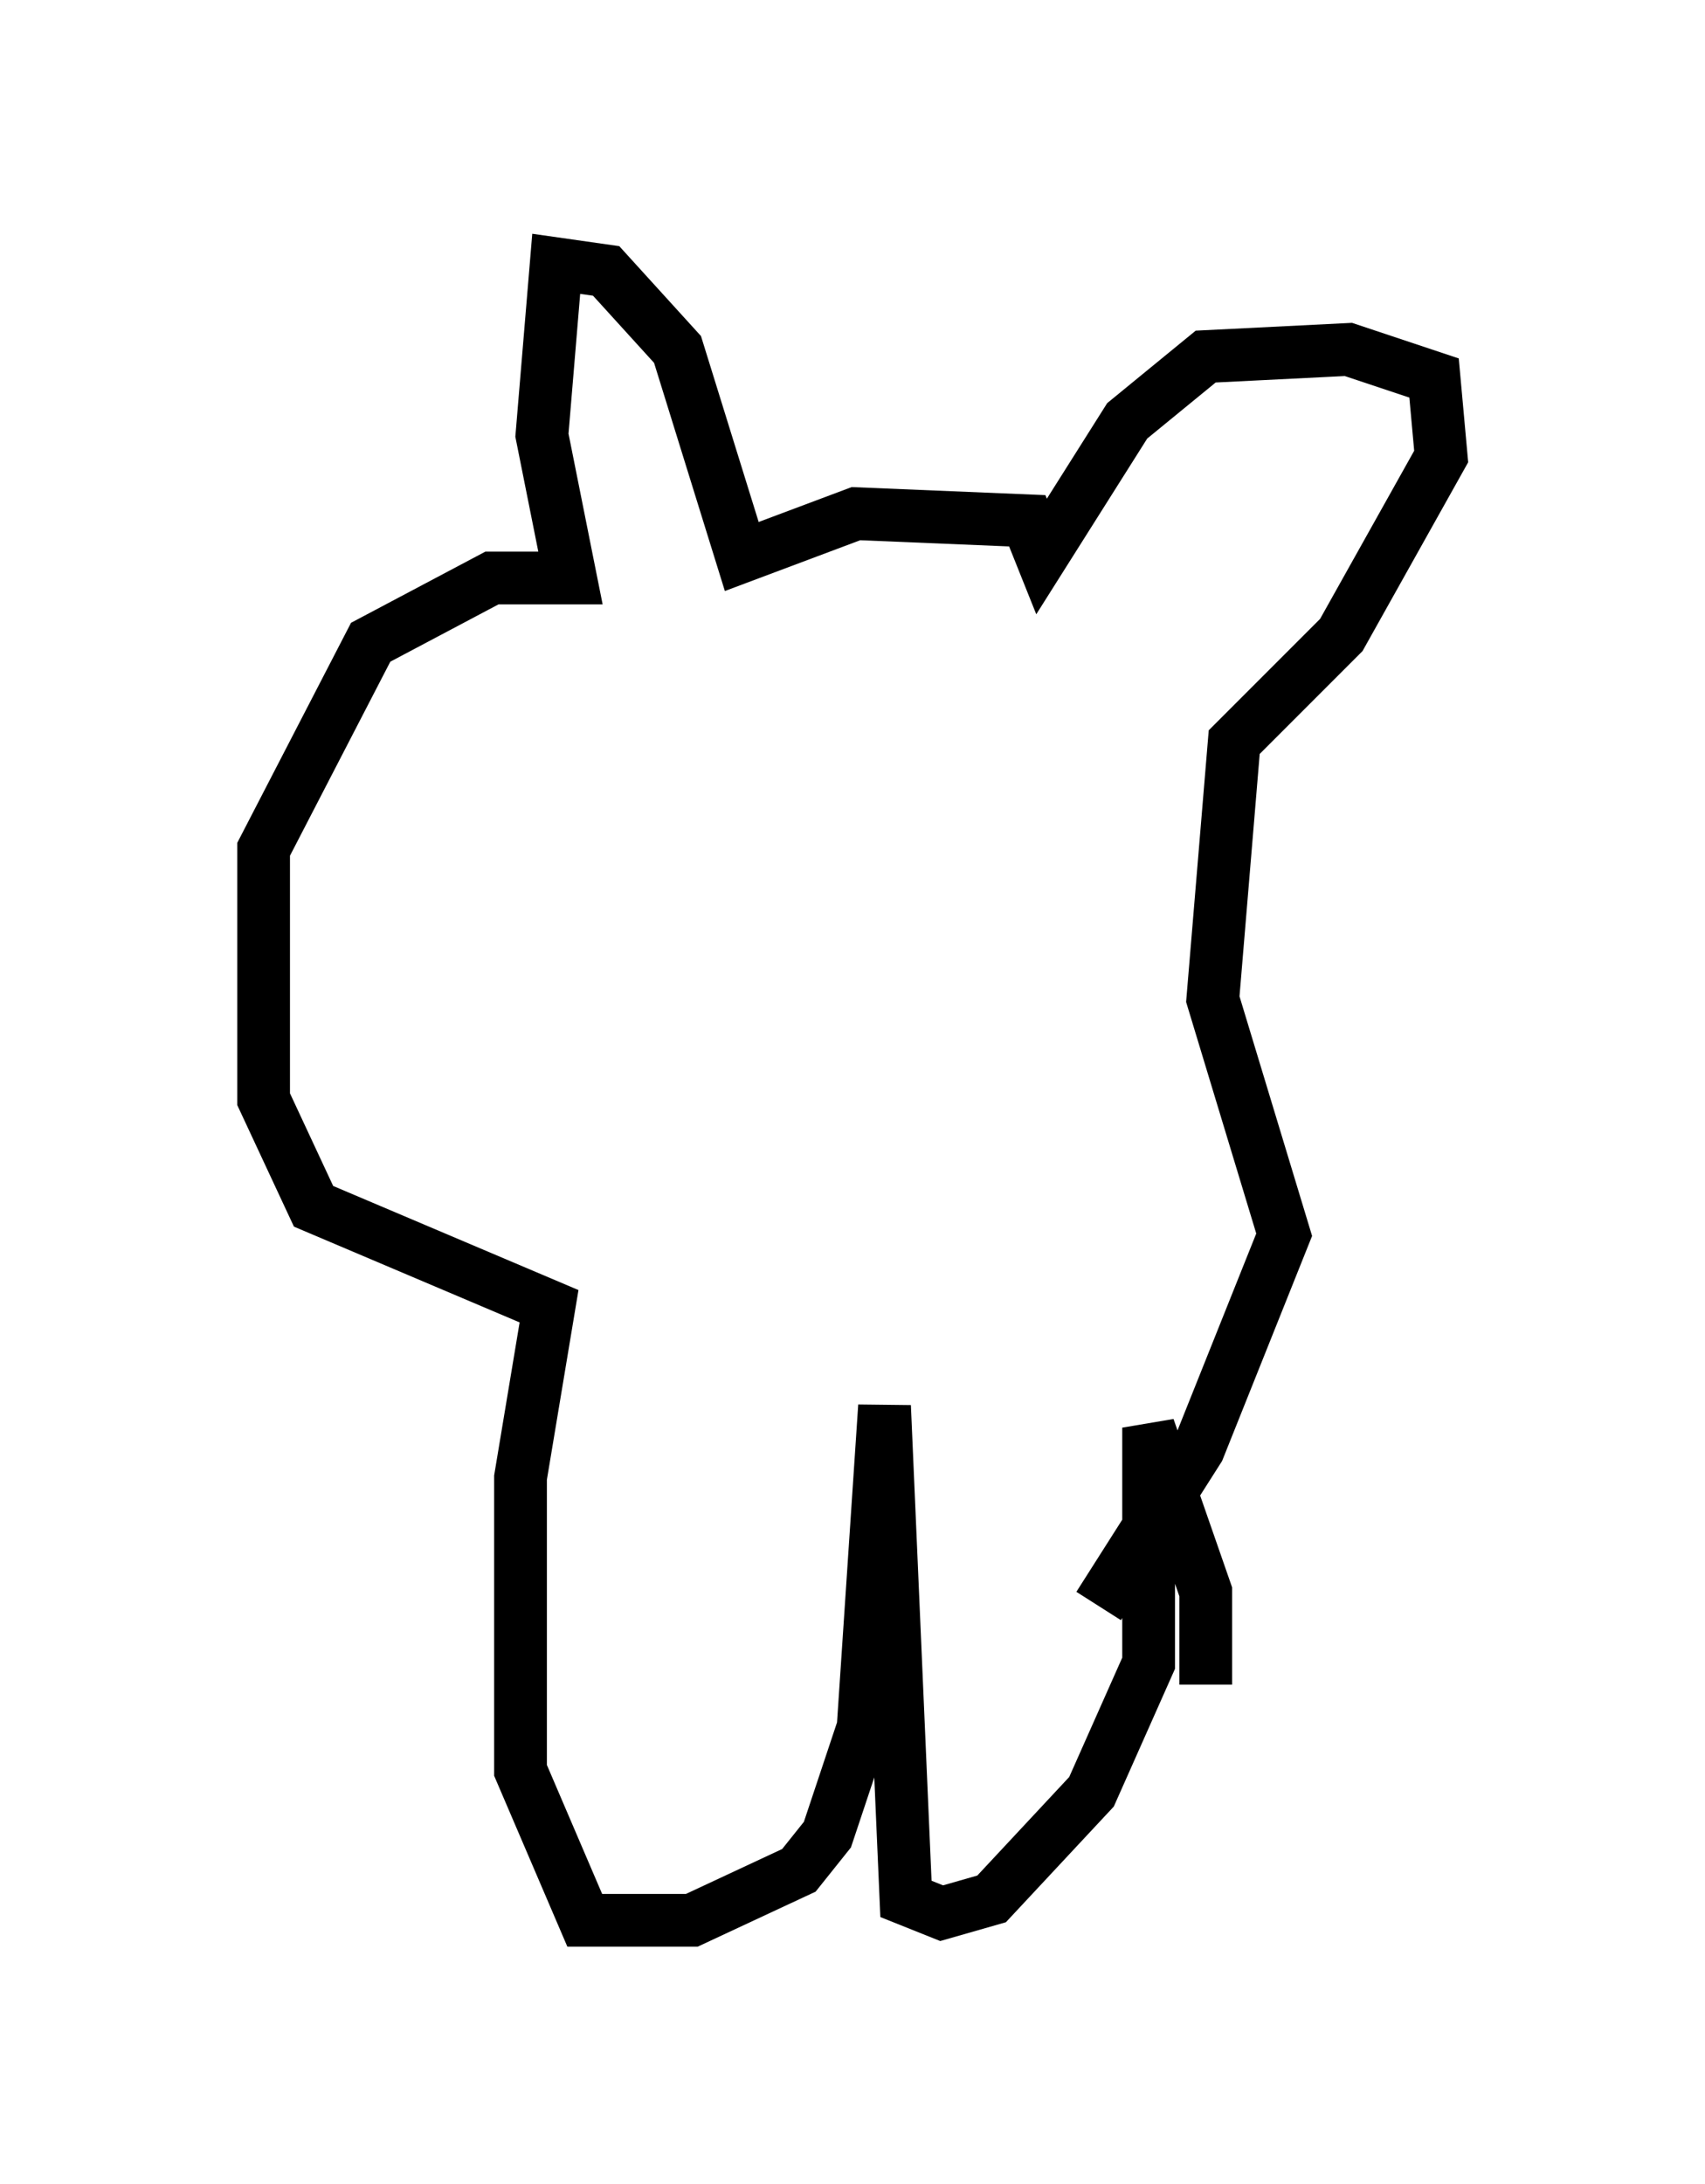 <?xml version="1.0" encoding="utf-8" ?>
<svg baseProfile="full" height="41.393" version="1.1" width="32.327" xmlns="http://www.w3.org/2000/svg" xmlns:ev="http://www.w3.org/2001/xml-events" xmlns:xlink="http://www.w3.org/1999/xlink"><defs /><rect fill="white" height="41.393" width="32.327" x="0" y="0" /><path d="M18.802, 5.135 m4.736, 1.218 m-0.677, 25.575 l0.0, -1.759 -1.083, -3.112 l0.0, 4.465 -1.083, 2.436 l-1.894, 2.03 -0.947, 0.271 l-0.677, -0.271 -0.406, -9.337 l-0.406, 6.089 -0.677, 2.03 l-0.541, 0.677 -2.03, 0.947 l-2.03, 0.0 -1.218, -2.842 l0.0, -5.548 0.541, -3.248 l-4.465, -1.894 -0.947, -2.03 l0.0, -4.736 2.03, -3.924 l2.3, -1.218 1.488, 0.0 l-0.541, -2.706 0.271, -3.248 l0.947, 0.135 1.353, 1.488 l1.218, 3.924 2.165, -0.812 l3.248, 0.135 0.271, 0.677 l1.624, -2.571 1.488, -1.218 l2.706, -0.135 1.624, 0.541 l0.135, 1.488 -1.894, 3.383 l-2.03, 2.03 -0.406, 4.871 l1.353, 4.465 -1.624, 4.059 l-1.894, 2.977 " fill="none" stroke="black" stroke-width="1" /></svg>